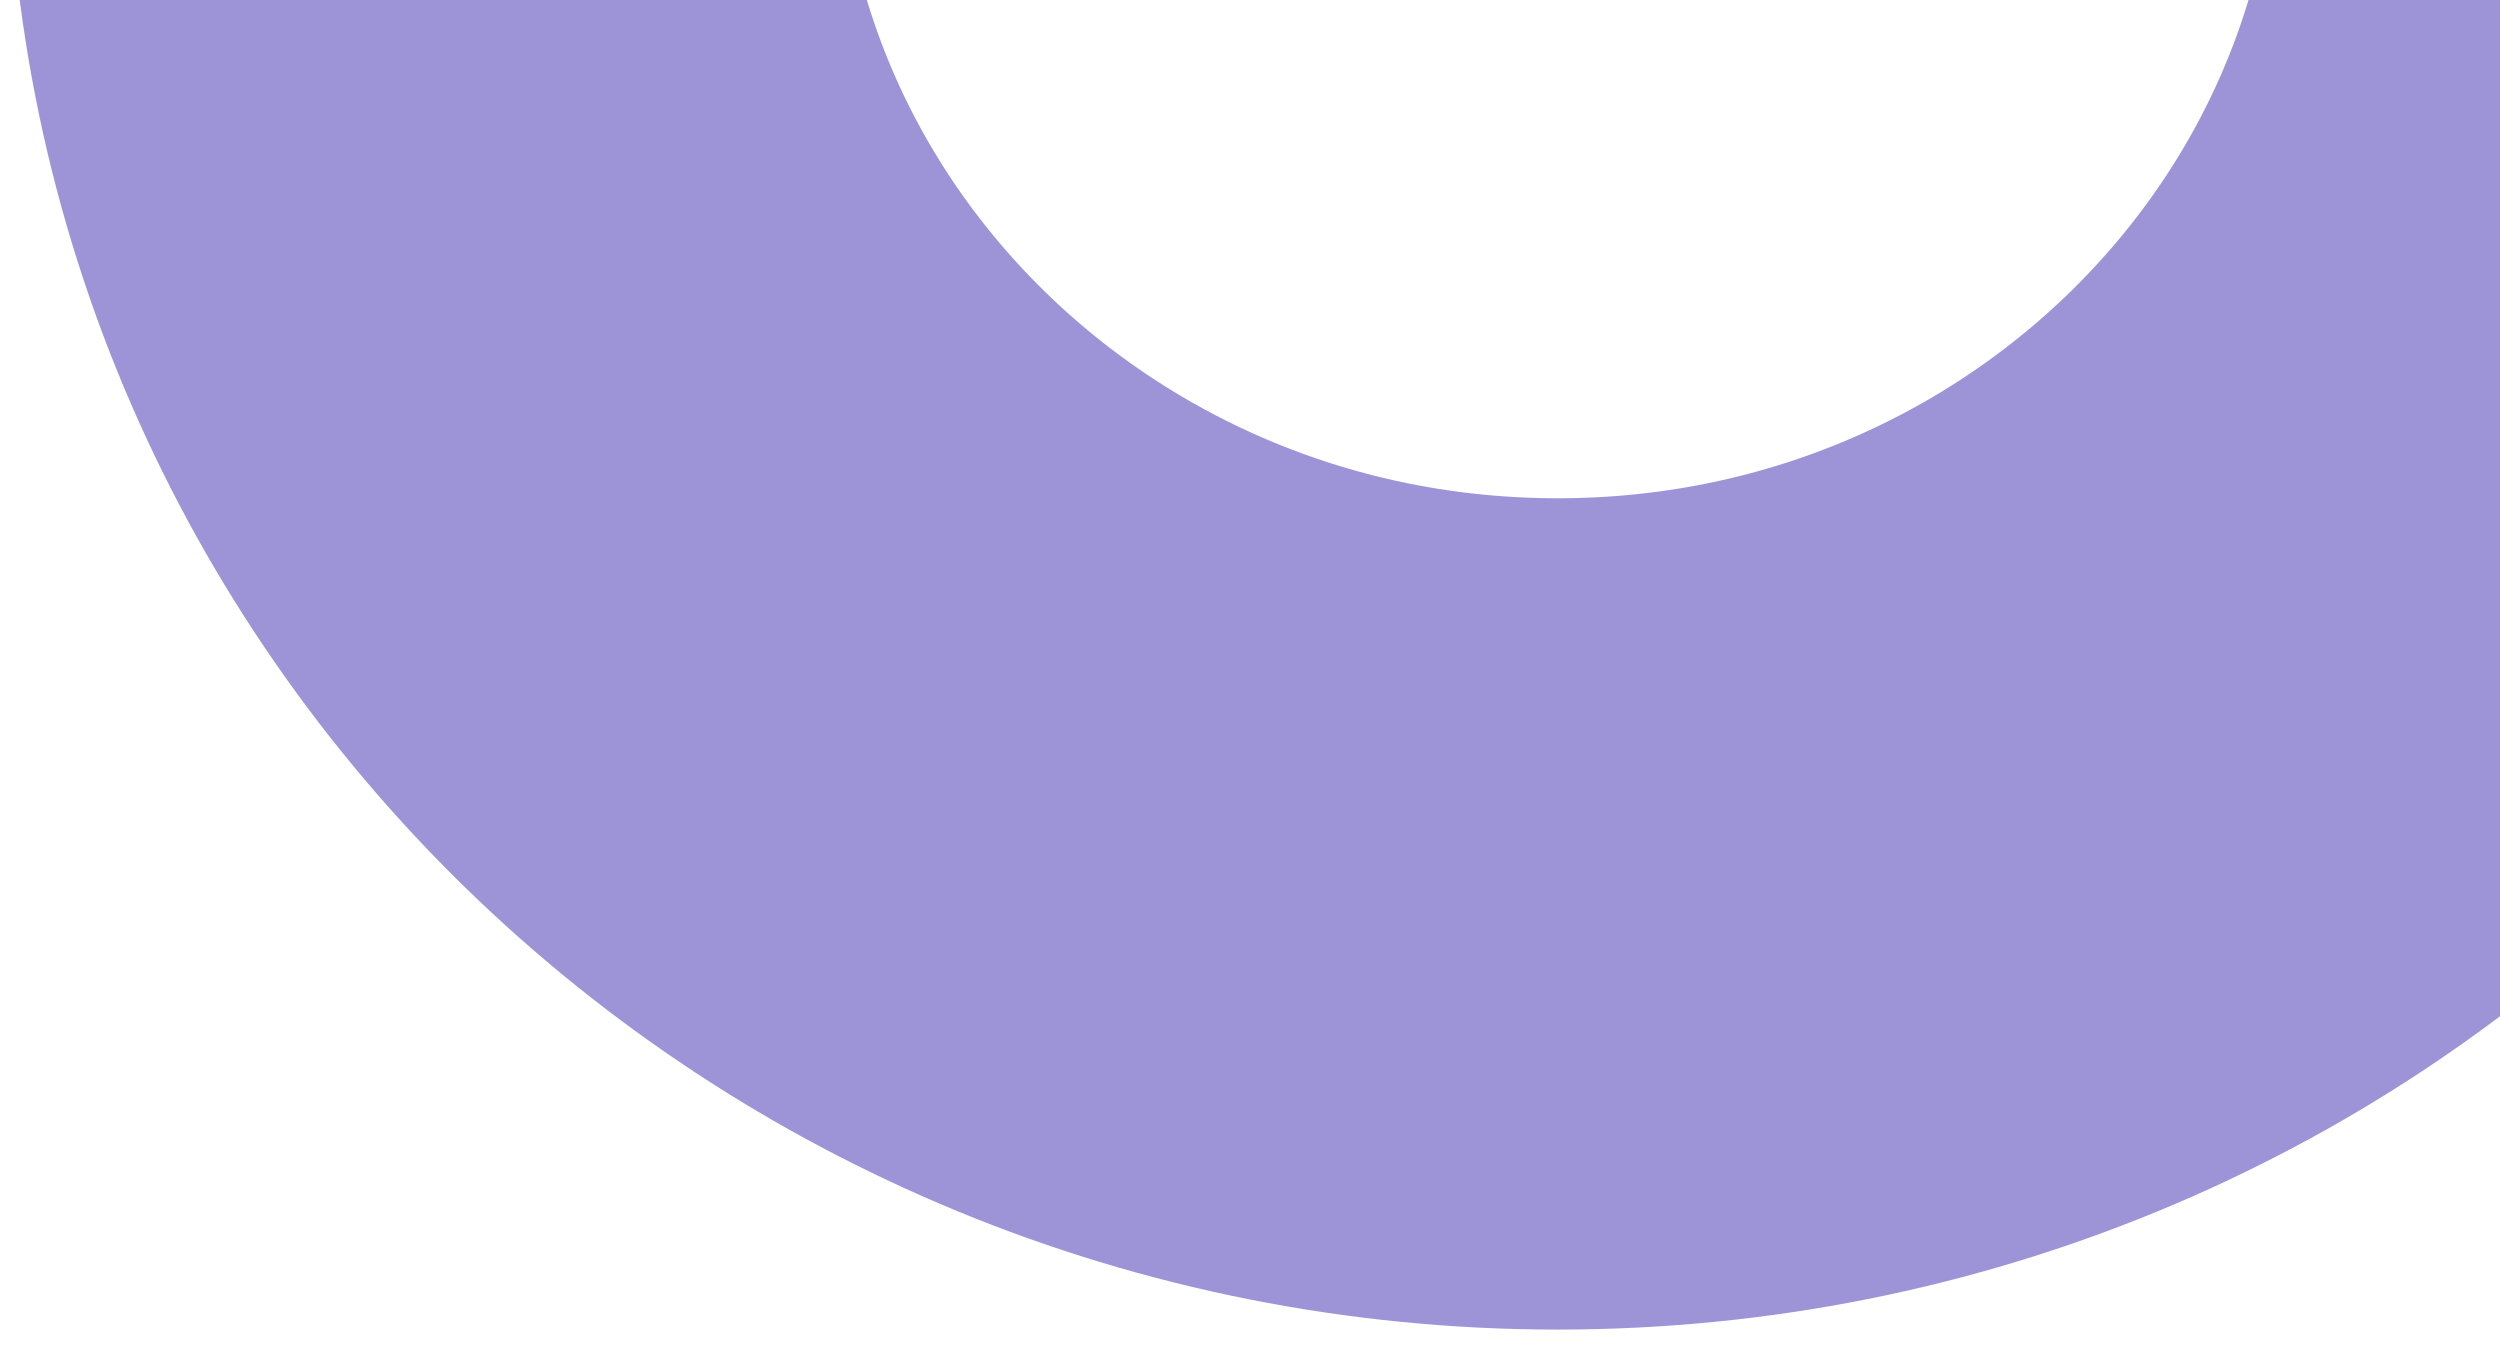 <svg width="130" height="70" fill="none" xmlns="http://www.w3.org/2000/svg"><path d="M22-10c0 31.77 26.415 57.524 59 57.524S140 21.77 140-10" stroke="#9D94D7" stroke-width="43.228" stroke-miterlimit="1.305"/></svg>